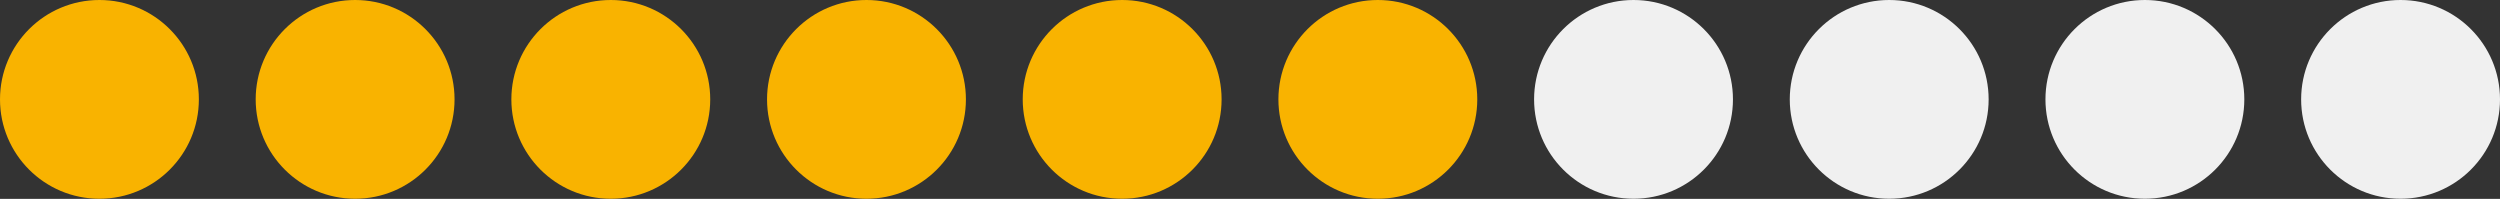 <svg width="88" height="7" viewBox="0 0 88 7" fill="none" xmlns="http://www.w3.org/2000/svg">
<rect x="0" y="0" width="88" height="7" fill="#333333" stroke="none"/>
<ellipse cx="12.5" cy="3.498" rx="3.5" ry="3.498" fill="#F9B300"/>
<ellipse cx="3.5" cy="3.498" rx="3.5" ry="3.498" fill="#F9B300"/>
<ellipse cx="21.5" cy="3.498" rx="3.5" ry="3.498" fill="#F9B300"/>
<ellipse cx="30.5" cy="3.498" rx="3.5" ry="3.498" fill="#F9B300"/>
<ellipse cx="39.5" cy="3.498" rx="3.5" ry="3.498" fill="#F9B300"/>
<ellipse cx="48.5" cy="3.498" rx="3.5" ry="3.498" fill="#F9B300"/>
<ellipse cx="57.5" cy="3.498" rx="3.5" ry="3.498" fill="#F0F0F0"/>
<ellipse cx="66.5" cy="3.498" rx="3.5" ry="3.498" fill="#F0F0F0"/>
<ellipse cx="75.5" cy="3.498" rx="3.5" ry="3.498" fill="#F0F0F0"/>
<ellipse cx="84.5" cy="3.498" rx="3.5" ry="3.498" fill="#F0F0F0"/>
</svg>

